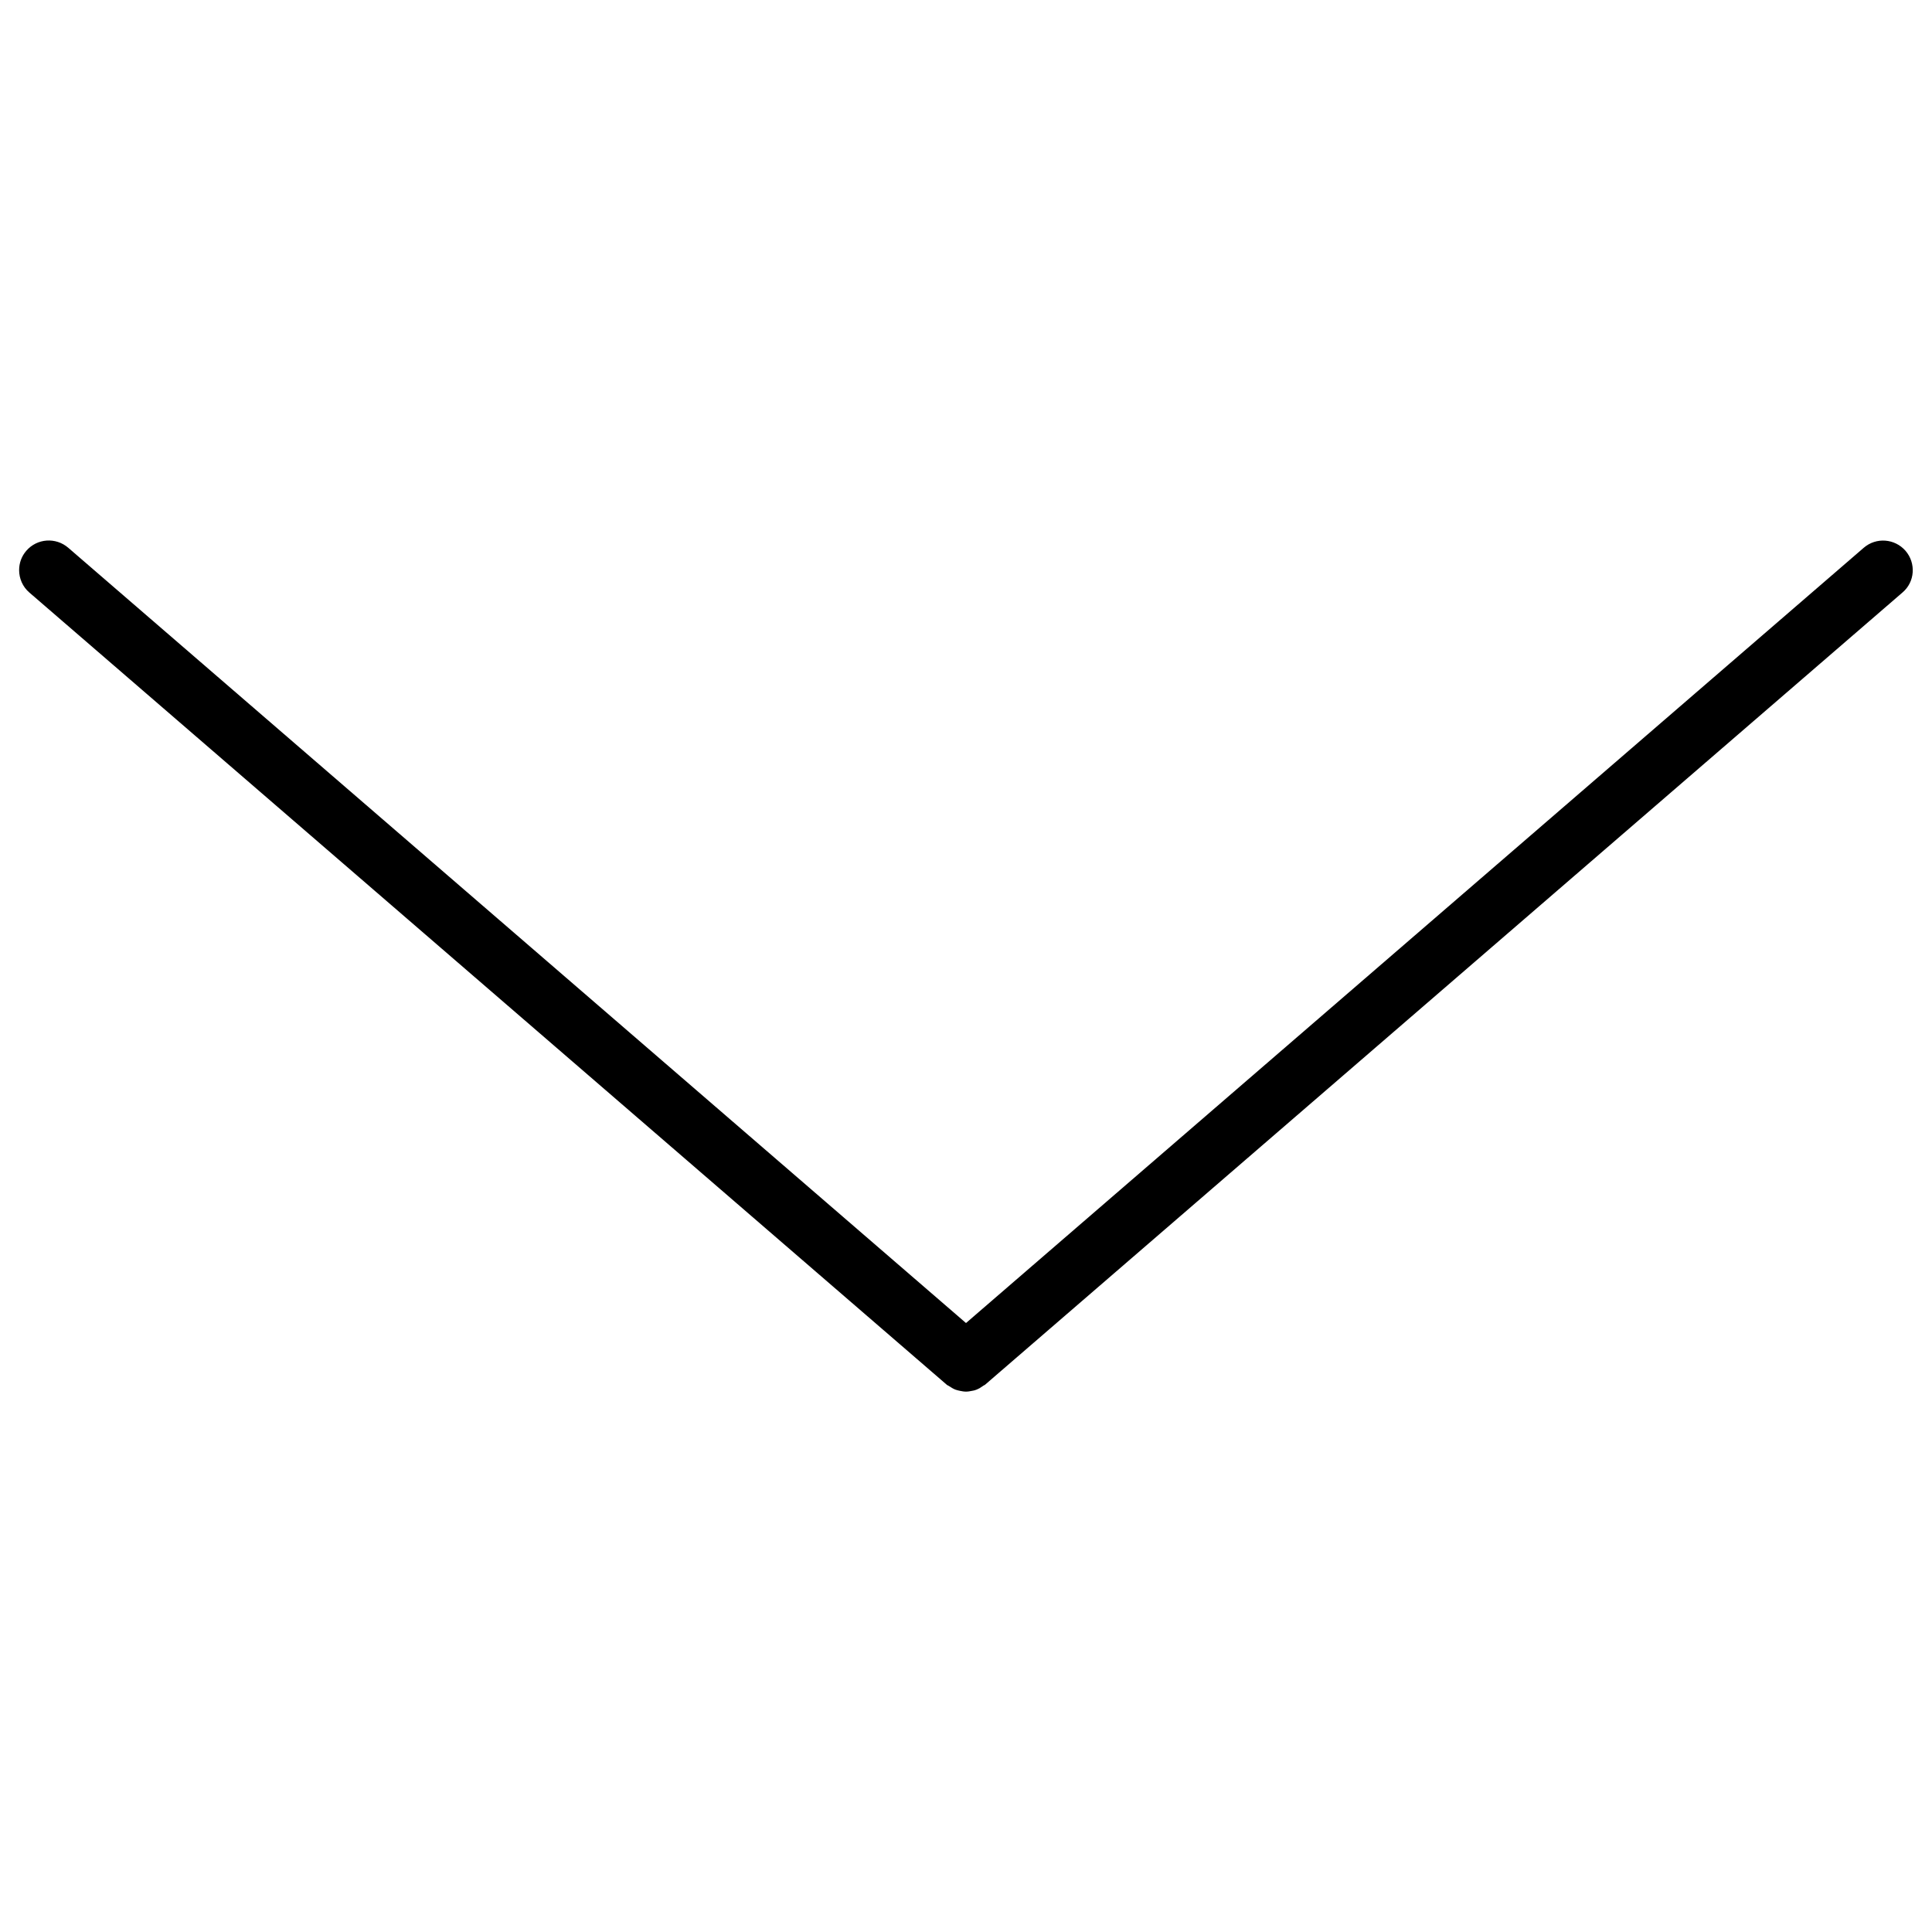 <?xml version="1.0" encoding="utf-8"?>
<!-- Svg Vector Icons : http://www.onlinewebfonts.com/icon -->
<!DOCTYPE svg PUBLIC "-//W3C//DTD SVG 1.1//EN" "http://www.w3.org/Graphics/SVG/1.1/DTD/svg11.dtd">
<svg version="1.1" xmlns="http://www.w3.org/2000/svg" xmlns:xlink="http://www.w3.org/1999/xlink" x="0px" y="0px" viewBox="0 0 1000 1000" enable-background="new 0 0 1000 1000" xml:space="preserve">
<g><path d="M35.3,283.5L500,684.8l464.7-401.3c6.4-5.5,16-4.8,21.6,1.6c5.5,6.4,4.9,16.1-1.6,21.6l-474.8,410c-0.3,0.3-0.7,0.3-1,0.6c-1.1,0.8-2.3,1.5-3.5,2c-0.8,0.3-1.5,0.5-2.3,0.6c-1,0.2-2,0.4-3.1,0.4c-1.1,0-2.1-0.2-3.1-0.4c-0.8-0.2-1.5-0.3-2.3-0.6c-1.3-0.5-2.4-1.2-3.6-2c-0.3-0.2-0.7-0.3-1-0.6l-474.8-410c-3.5-3-5.3-7.3-5.3-11.6c0-3.6,1.2-7.1,3.7-10C19.2,278.6,28.9,278,35.3,283.5z"/></g>
</svg>